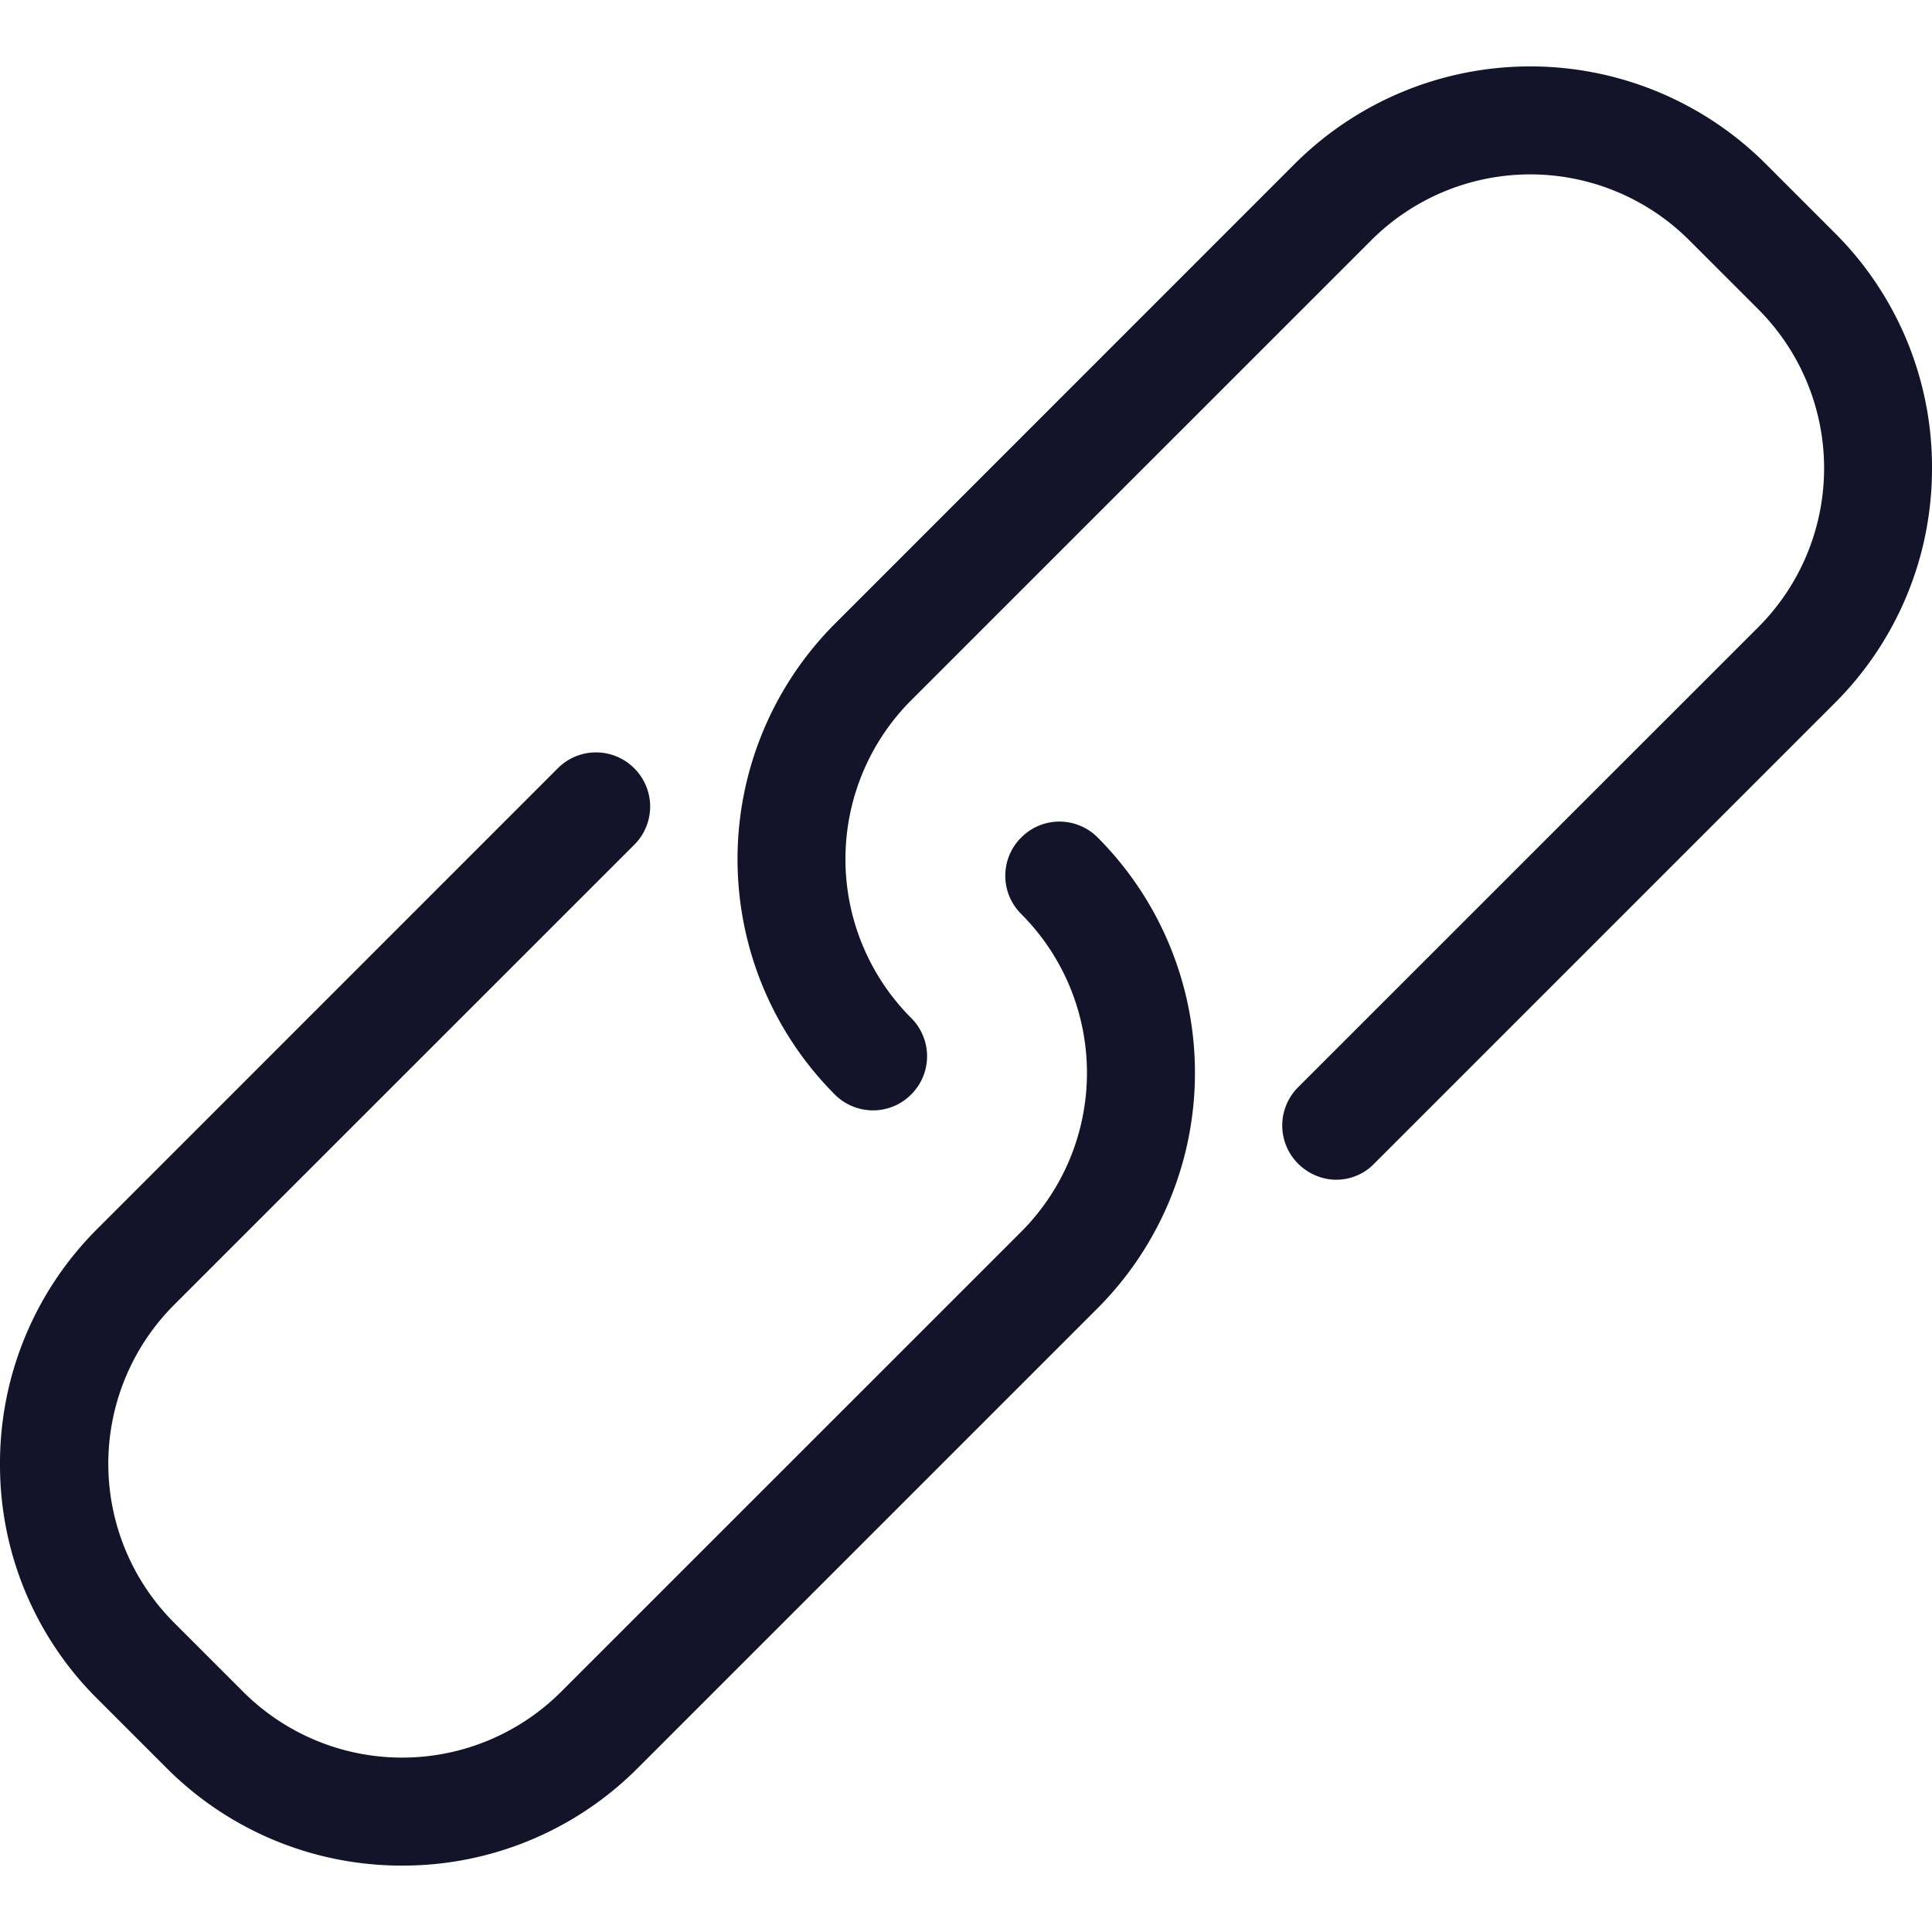<svg width="24" height="24" fill="none" xmlns="http://www.w3.org/2000/svg"><g clip-path="url(#clip0)" fill="#131429"><path d="M12.686 10.404a.669.669 0 000 .95 2.793 2.793 0 010 3.947l-5.717 5.716a2.793 2.793 0 01-3.947 0l-.86-.86a2.793 2.793 0 010-3.947l5.717-5.716a.67.67 0 000-.95.67.67 0 00-.95 0l-5.716 5.717A4.11 4.11 0 000 18.184a4.09 4.09 0 001.213 2.923l.86.86a4.12 4.12 0 002.923 1.208 4.12 4.12 0 002.923-1.208l5.717-5.717a4.14 4.14 0 000-5.846.669.669 0 00-.95 0z"/><path d="M22.792 2.893l-.86-.86a4.14 4.14 0 00-5.846 0L10.37 7.75a4.14 4.14 0 000 5.846.669.669 0 00.949 0 .67.67 0 000-.95 2.793 2.793 0 010-3.947l5.717-5.716a2.793 2.793 0 013.947 0l.86.86a2.793 2.793 0 010 3.947l-5.717 5.716a.67.67 0 000 .95c.13.129.303.199.472.199.17 0 .343-.065.473-.2l5.716-5.716A4.11 4.11 0 0024 5.816a4.106 4.106 0 00-1.208-2.923z"/></g><defs><clipPath id="clip0"><path d="M0 0h24v24H0V0z" fill="#fff"/></clipPath></defs></svg>